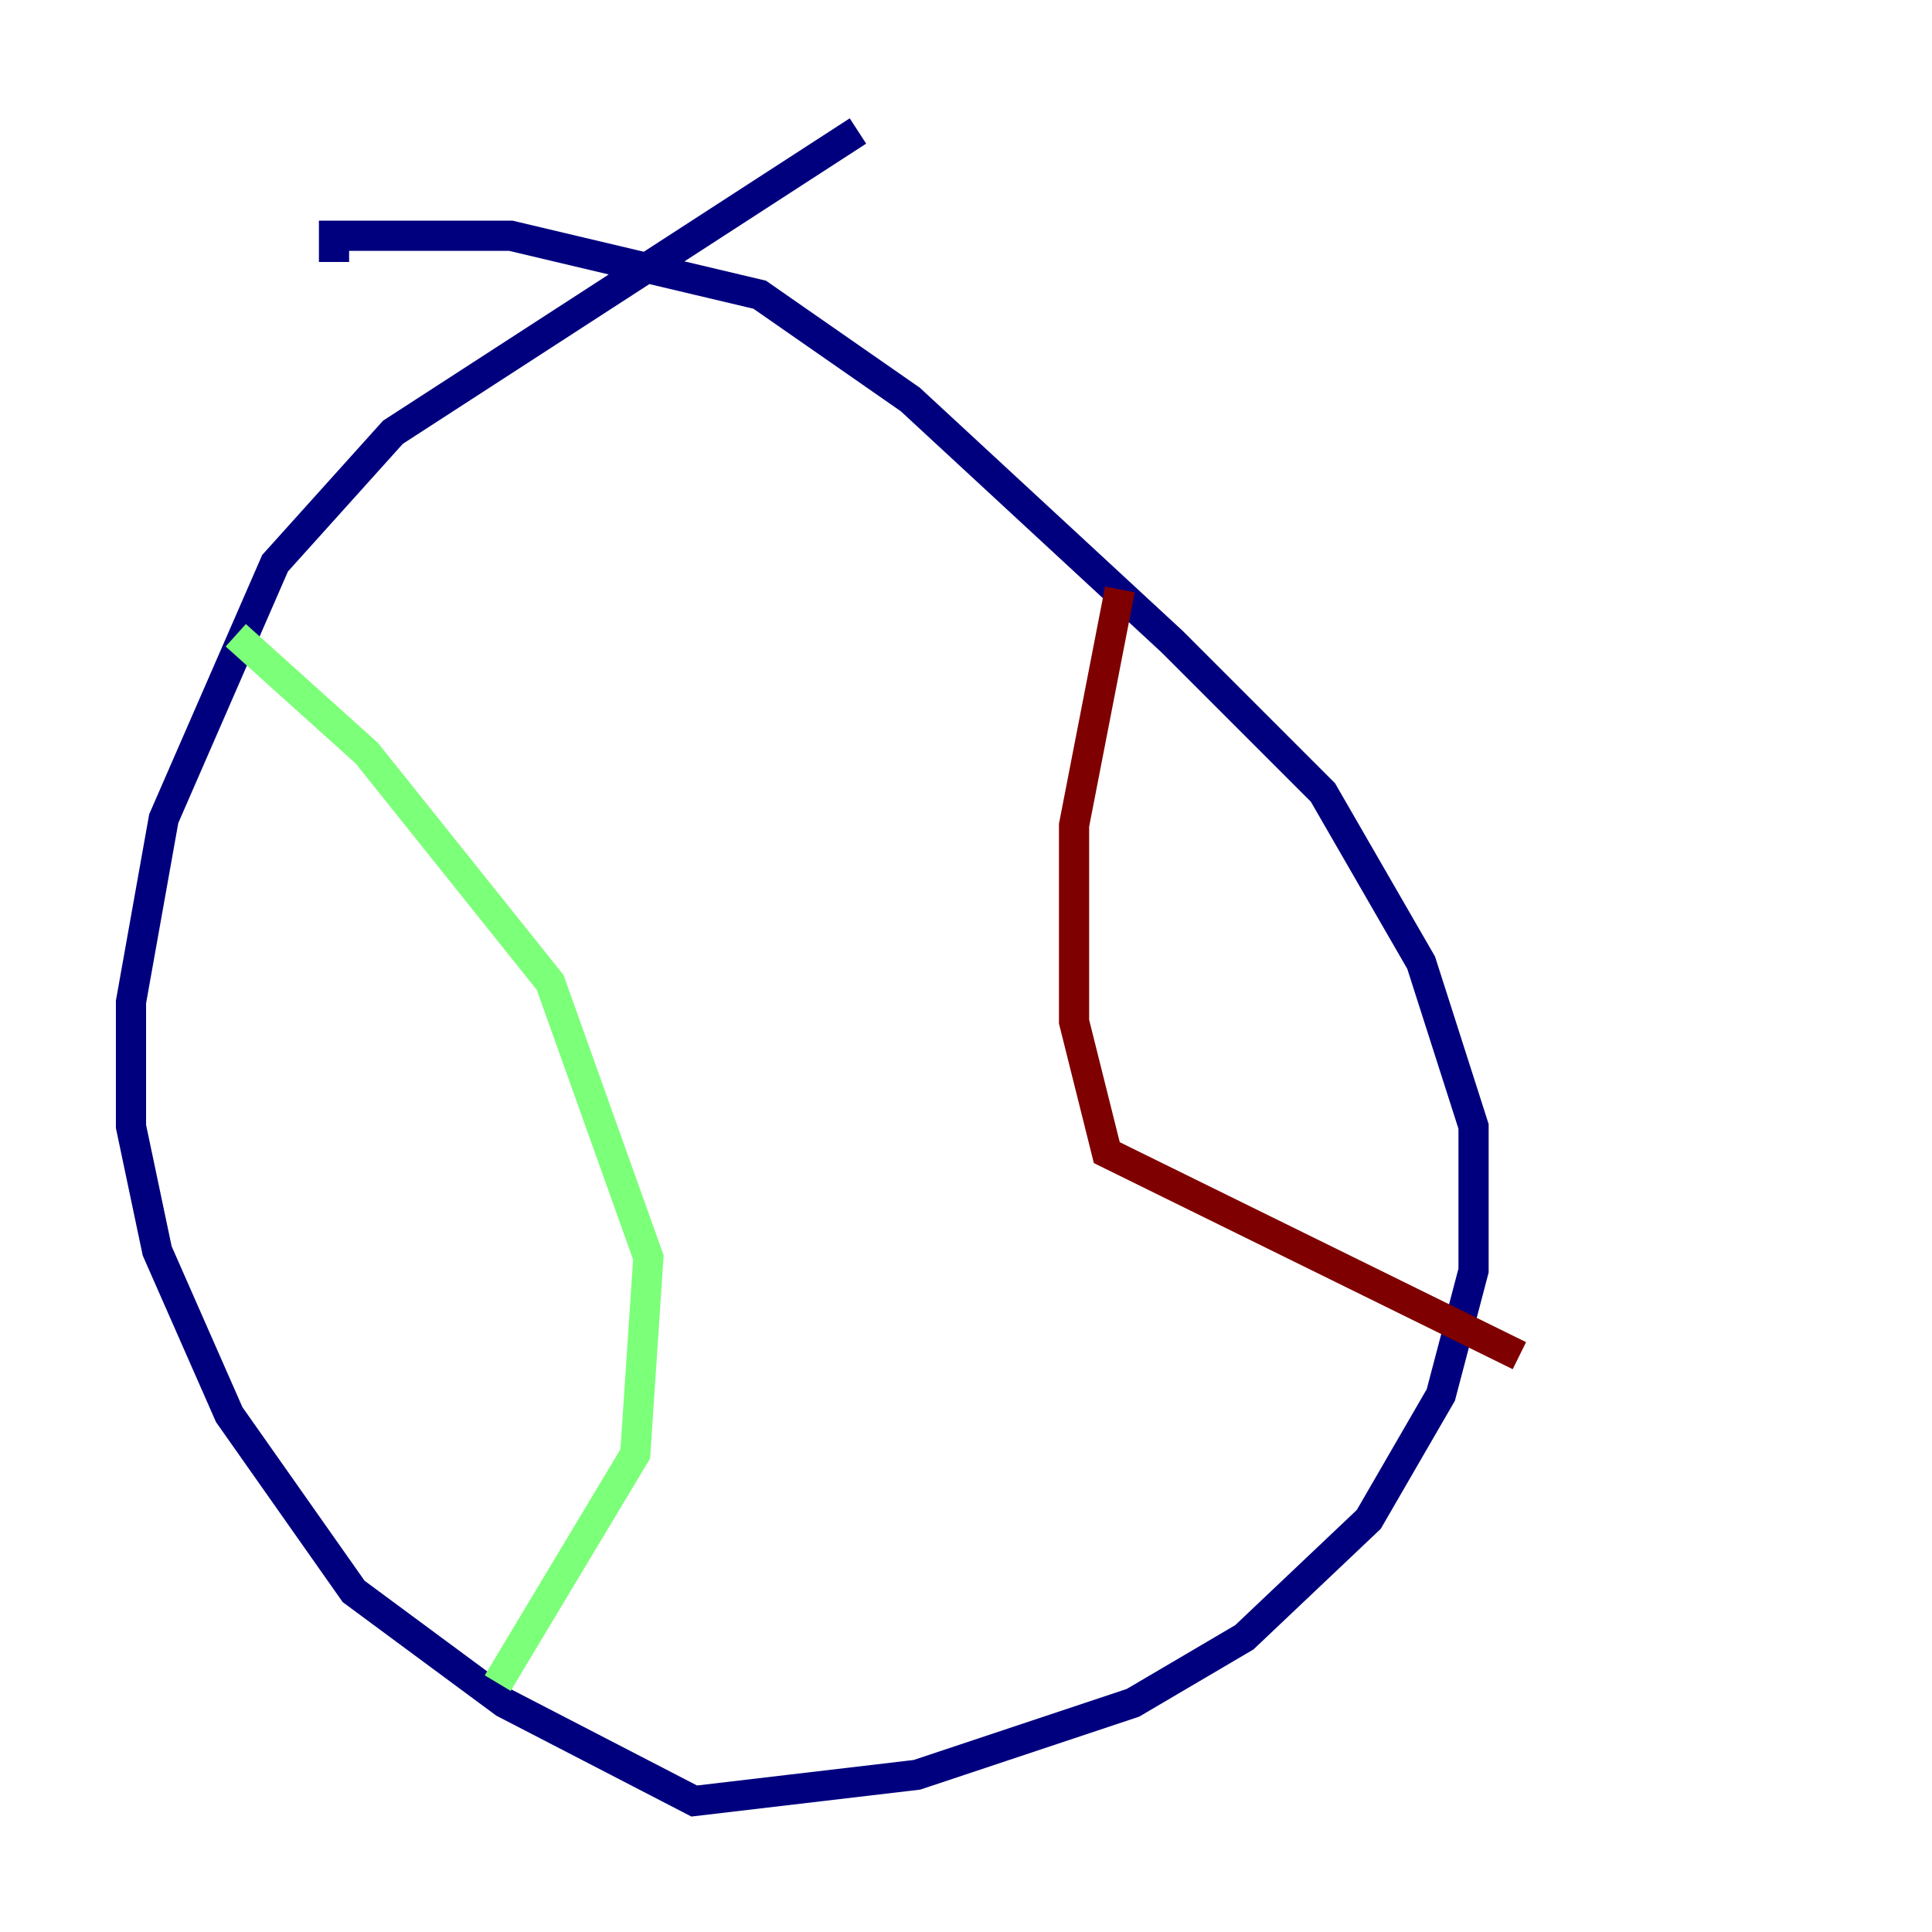 <?xml version="1.0" encoding="utf-8" ?>
<svg baseProfile="tiny" height="128" version="1.2" viewBox="0,0,128,128" width="128" xmlns="http://www.w3.org/2000/svg" xmlns:ev="http://www.w3.org/2001/xml-events" xmlns:xlink="http://www.w3.org/1999/xlink"><defs /><polyline fill="none" points="56.841,8.678 26.034,28.637 18.224,37.315 10.848,54.237 8.678,66.386 8.678,74.63 10.414,82.875 15.186,93.722 23.43,105.437 33.41,112.814 45.993,119.322 60.746,117.586 75.064,112.814 82.441,108.475 90.685,100.664 95.458,92.42 97.627,84.176 97.627,74.63 94.156,63.783 87.647,52.502 77.668,42.522 60.312,26.468 50.332,19.525 33.844,15.62 22.129,15.62 22.129,17.356" stroke="#00007f" stroke-width="2" /><polyline fill="none" points="15.62,42.088 24.298,49.898 36.447,65.085 42.956,83.308 42.088,96.325 32.976,111.512" stroke="#7cff79" stroke-width="2" /><polyline fill="none" points="74.197,39.051 71.159,54.671 71.159,67.688 73.329,76.366 100.664,89.817" stroke="#7f0000" stroke-width="2" /></svg>